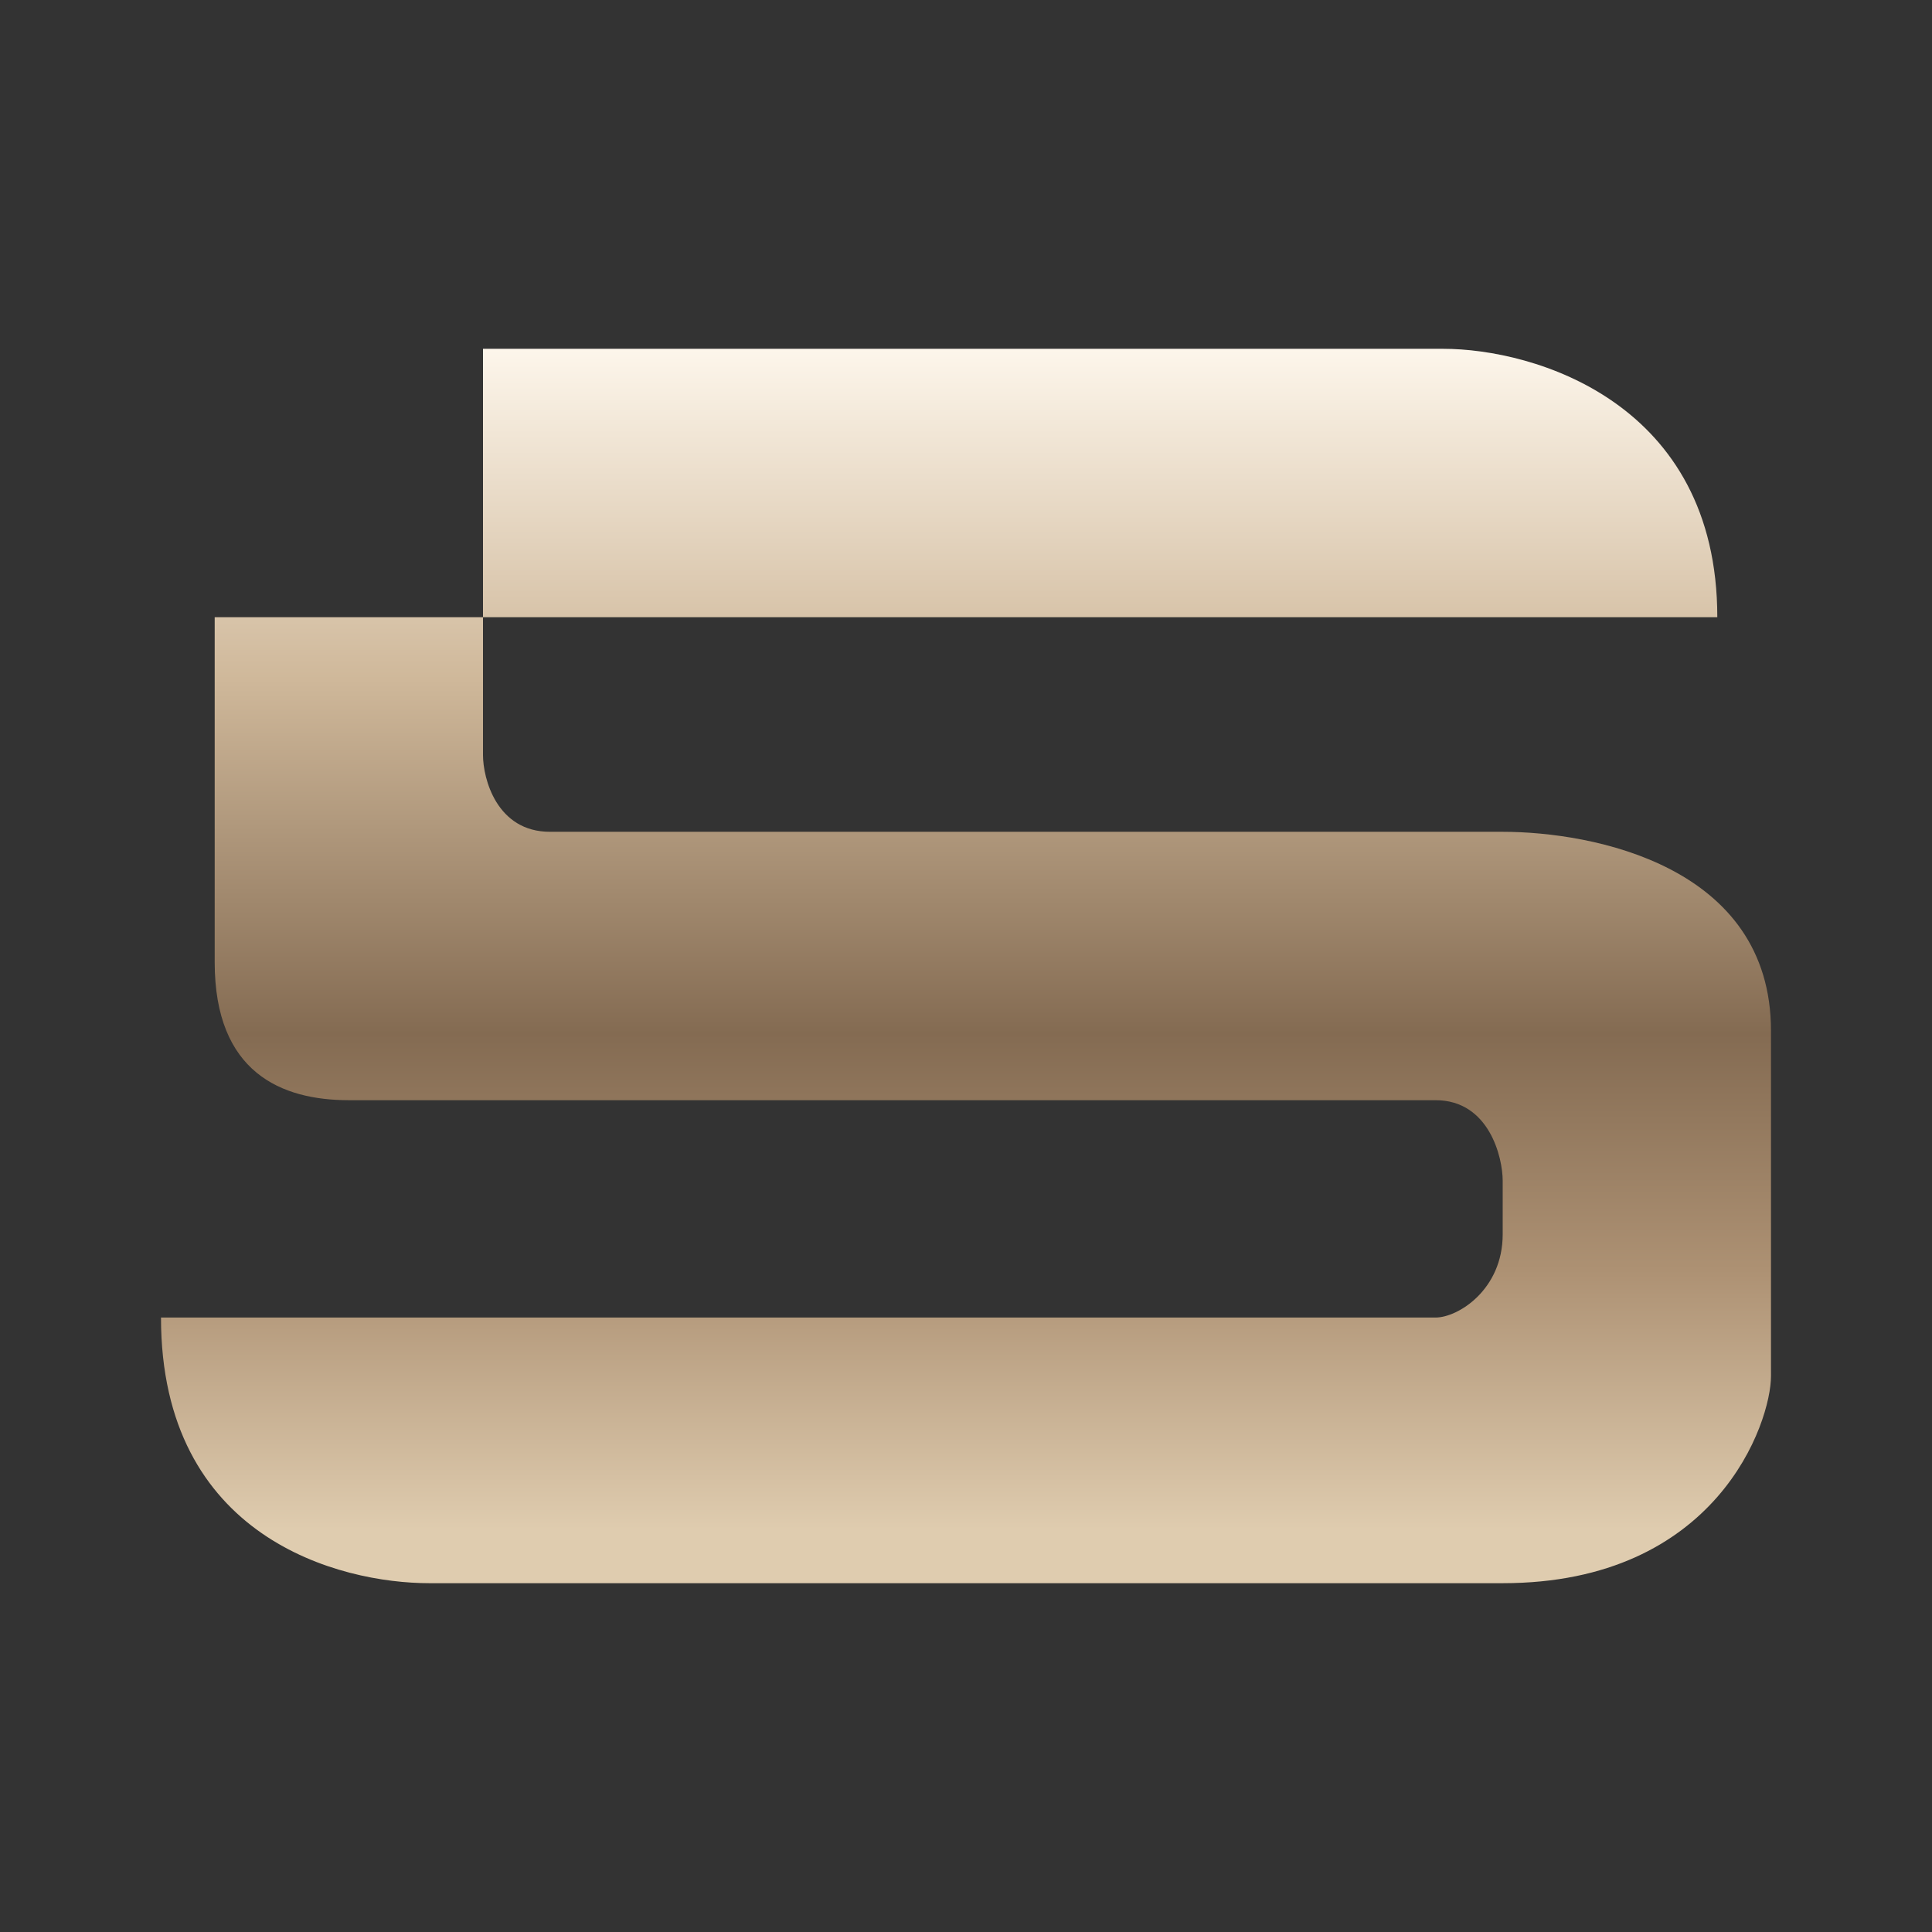 <svg width="24" height="24" viewBox="0 0 24 24" fill="none" xmlns="http://www.w3.org/2000/svg">
<rect x="0" y="0" width="24" height="24" fill="#333333" stroke="none"/>
<path d="M21.333 7.667H6V4.333H17.927C19.06 4.333 21.333 5 21.333 7.667ZM6 7.667V9.38C6 9.667 6.167 10.333 6.833 10.333H18.667C19.78 10.333 22 10.753 22 12.807V17.093C22 17.667 21.333 19.667 18.667 19.667H5.333C4.22 19.667 2 19.107 2 16.367H17.833C18.113 16.367 18.667 16.02 18.667 15.333V14.667C18.667 14.38 18.5 13.667 17.833 13.667H4.333C3.5 13.667 2.667 13.327 2.667 11.953V7.667H6Z" fill="url(#paint0_linear_364_9487)"/>
<defs>
<linearGradient id="paint0_linear_364_9487" x1="12" y1="4.333" x2="12" y2="19" gradientUnits="userSpaceOnUse">
<stop stop-color="#FDF6EB"/>
<stop offset="0.28" stop-color="#CFB89A"/>
<stop offset="0.58" stop-color="#846B52"/>
<stop offset="0.78" stop-color="#AD9173"/>
<stop offset="1" stop-color="#DFCCAF"/>
</linearGradient>
</defs>
</svg>
